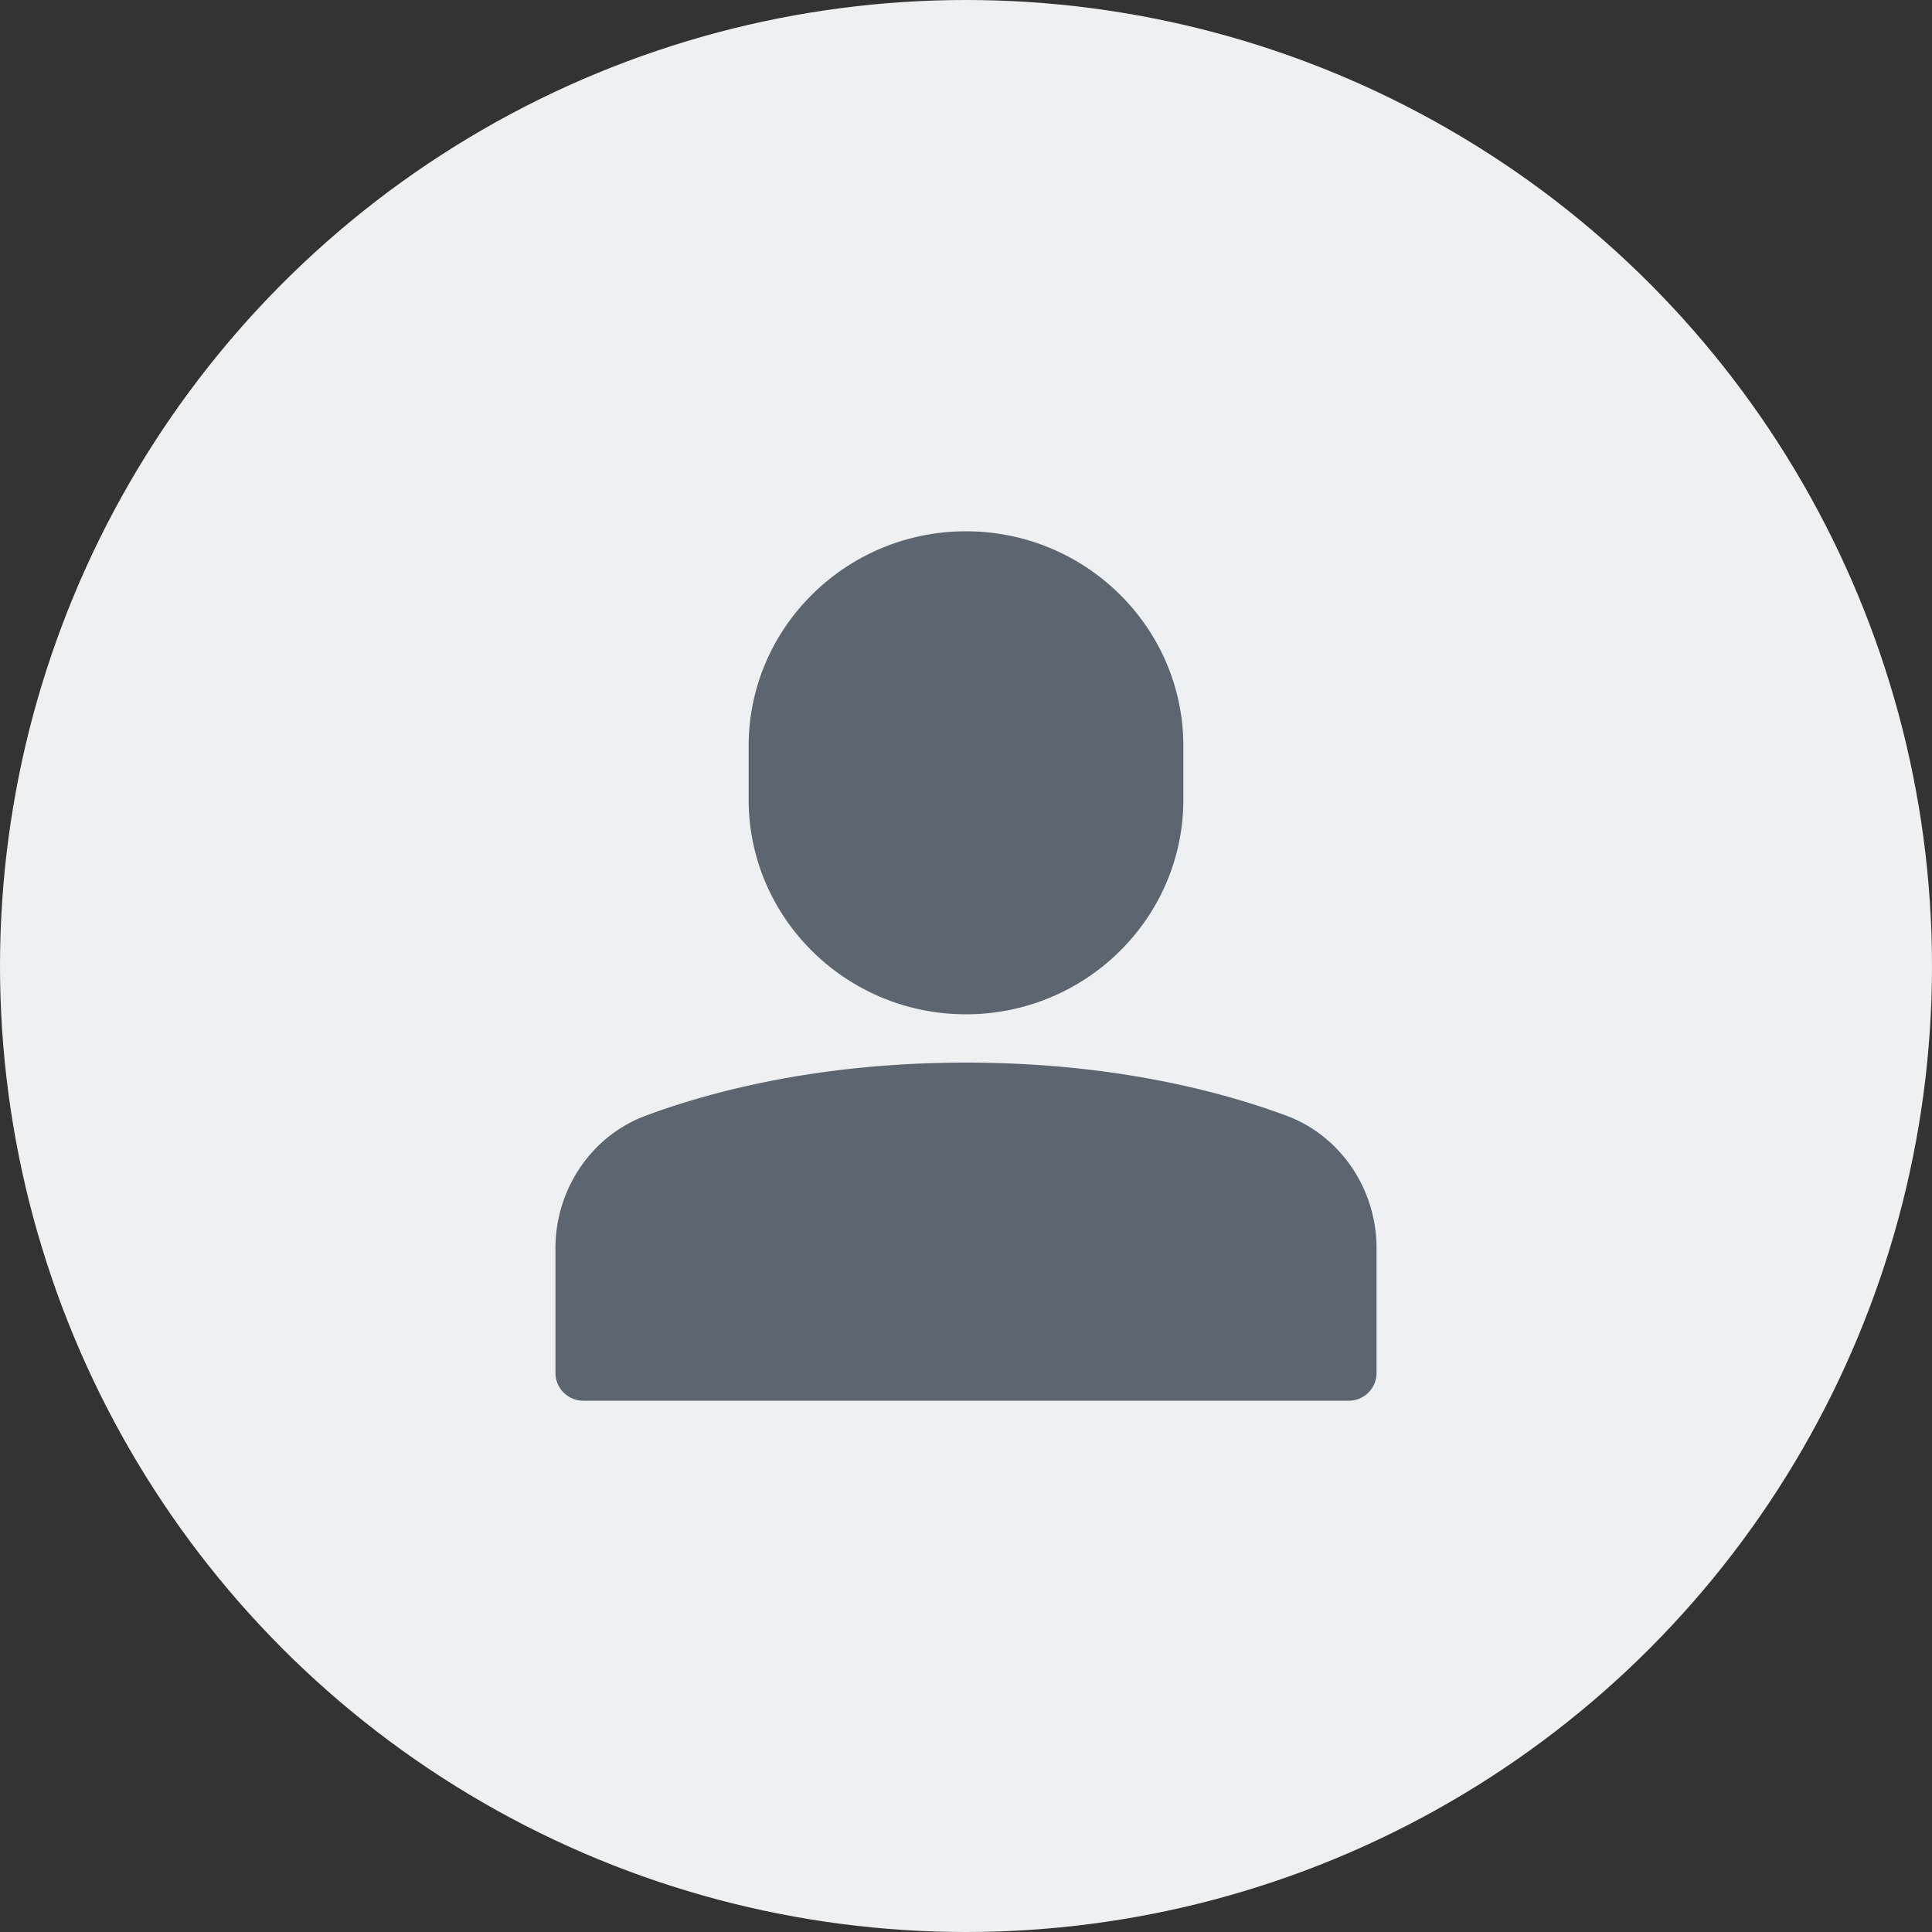 <svg width="40" height="40" viewBox="0 0 40 40" fill="none" xmlns="http://www.w3.org/2000/svg">
  <rect x="0" y="0" width="40" height="40" fill="#333333" stroke="none"/>
  <circle cx="20" cy="20" r="20" fill="#EEF0F1" />
  <path fillRule="evenodd" clipRule="evenodd" d="M24.5 16.556C24.5 19.006 22.481 21 20 21s-4.5-1.994-4.5-4.444v-1.112C15.5 12.994 17.519 11 20 11s4.5 1.994 4.5 4.444v1.112ZM20 22c3.042 0 5.288.599 6.636 1.1 1.115.415 1.864 1.517 1.864 2.742v2.575a.575.575 0 0 1-.567.583H12.067a.575.575 0 0 1-.567-.583v-2.575c0-1.225.75-2.326 1.864-2.741C14.712 22.599 16.958 22 20 22Z" fill="#5C6670" />
</svg>